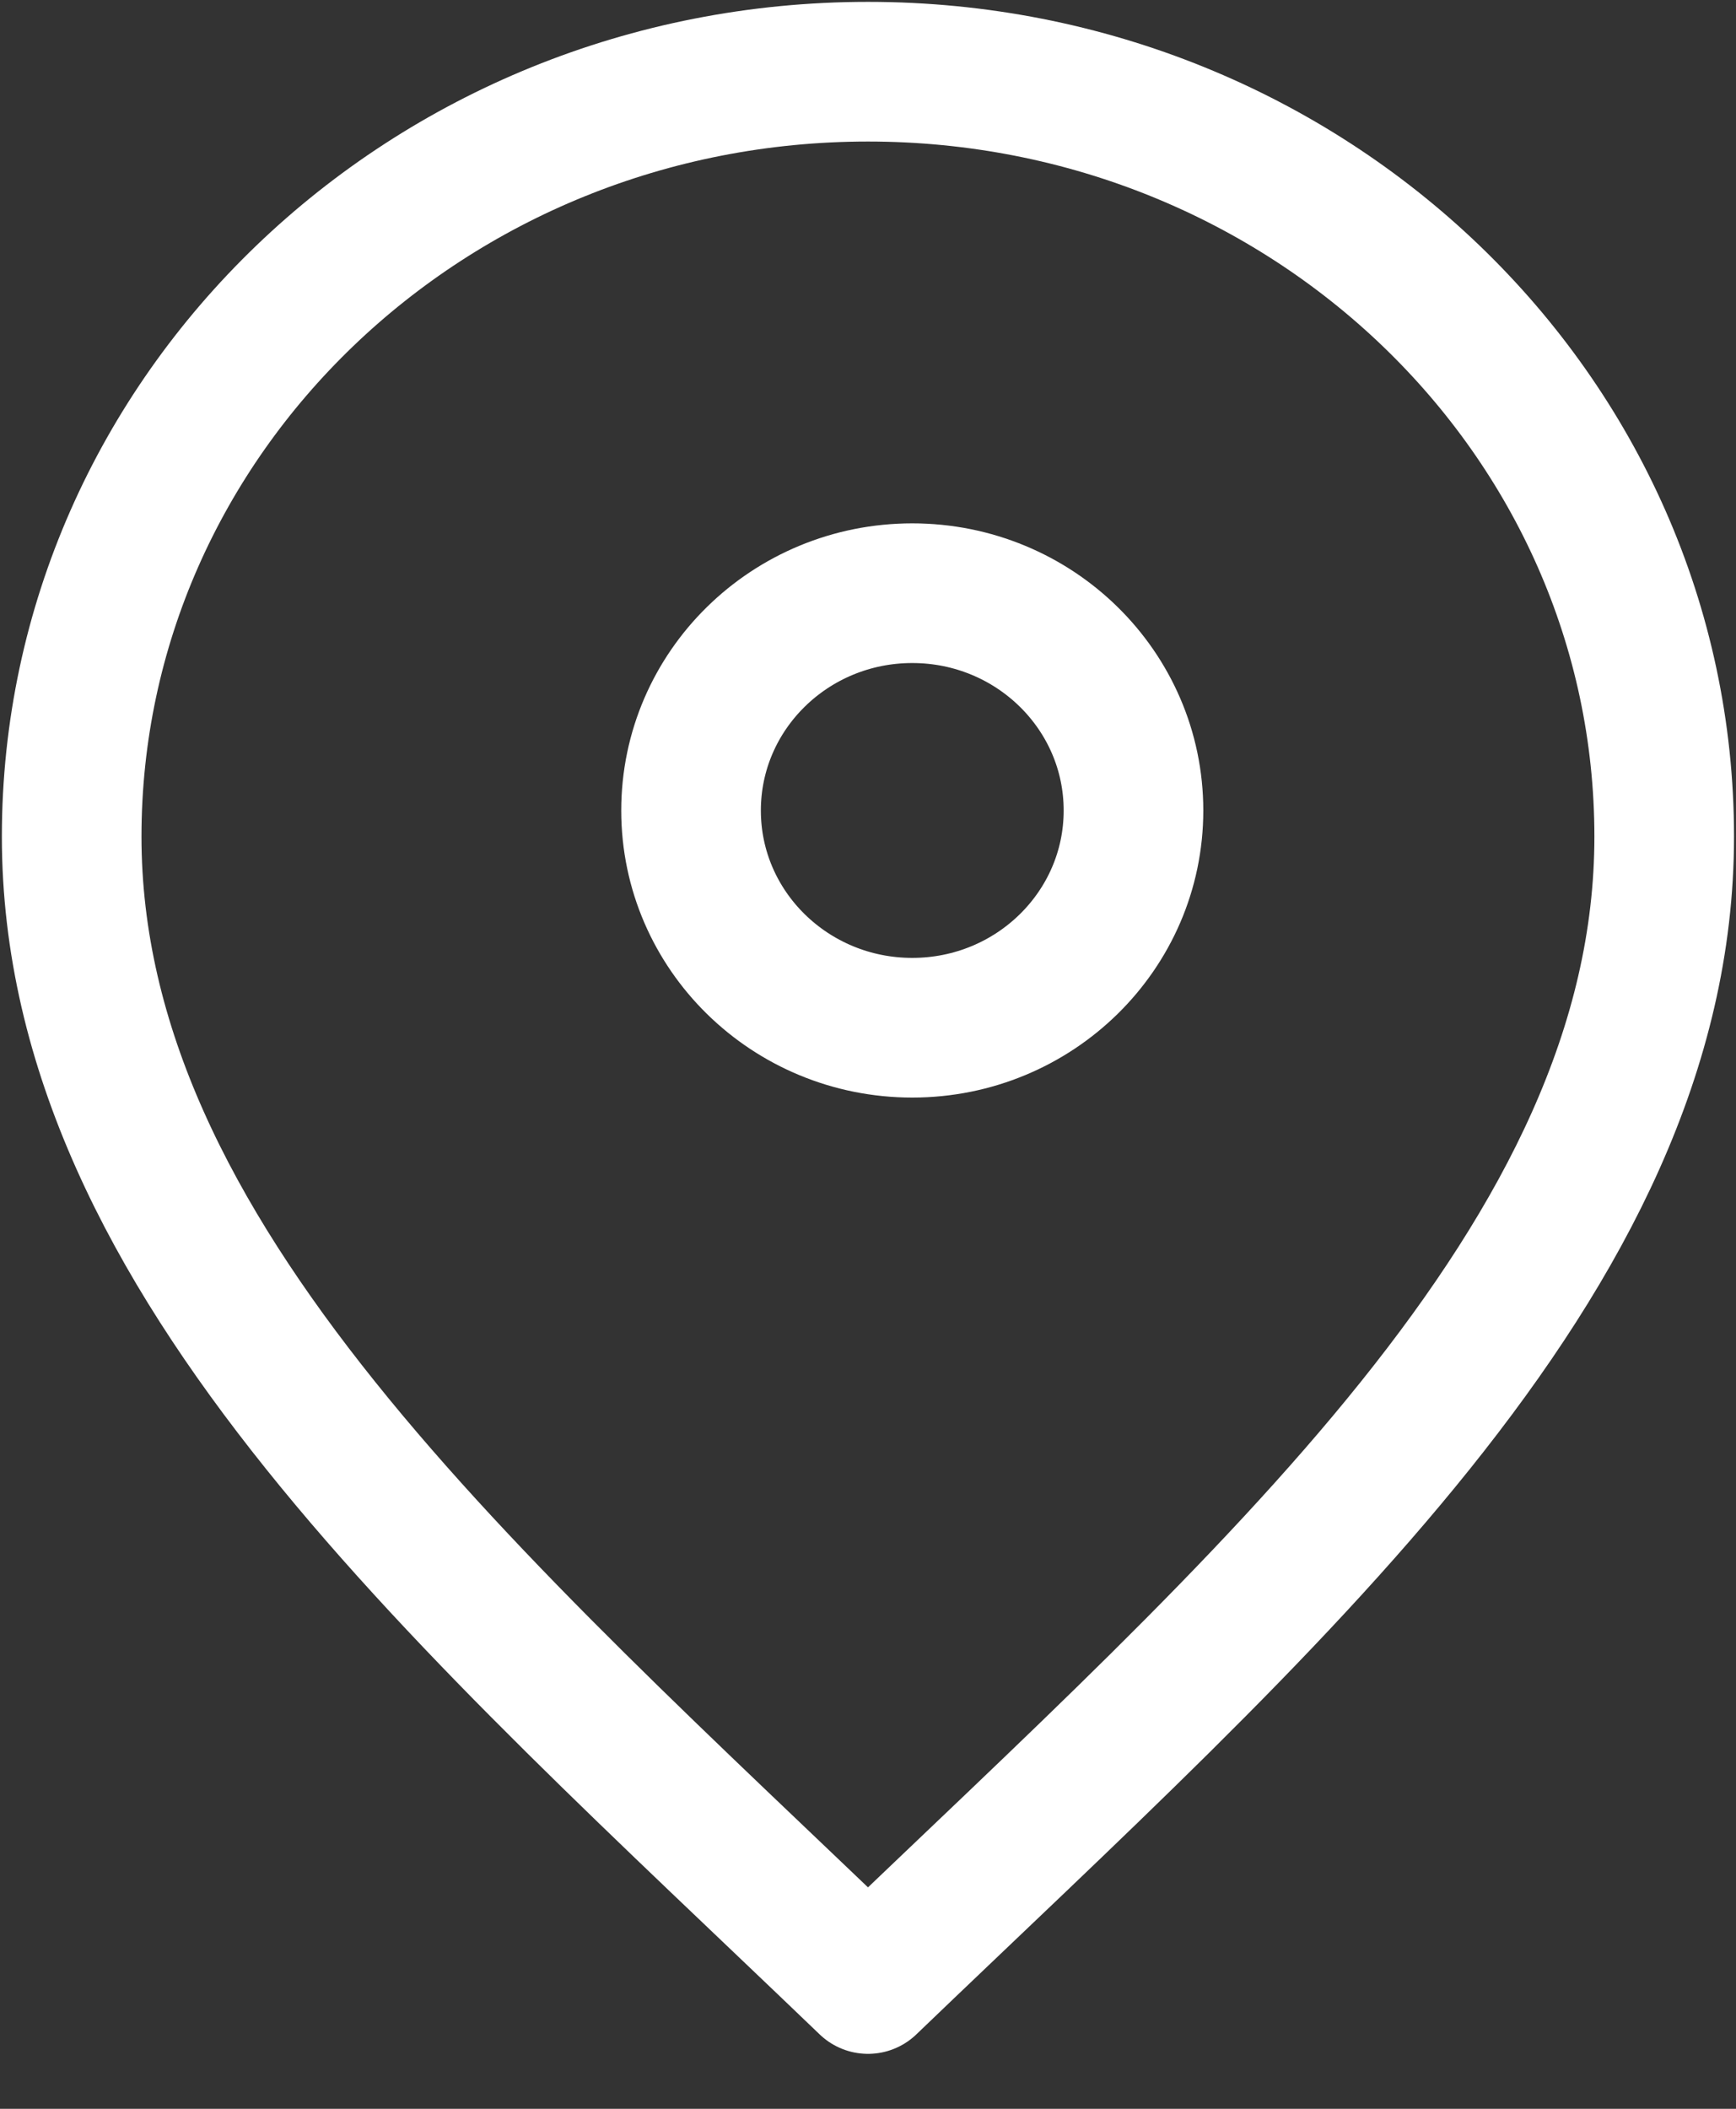 <svg width="14" height="17" viewBox="0 0 14 17" fill="none" xmlns="http://www.w3.org/2000/svg">
<rect x="0" y="0" width="14" height="17" fill="#333333" stroke="none"/>
<path d="M7 15.994C10.211 12.911 13.421 10.15 13.421 6.744C13.421 3.339 10.546 0.578 7 0.578C3.453 0.578 0.578 3.339 0.578 6.744C0.578 10.15 3.789 12.911 7 15.994Z" stroke="white" stroke-width="1.126" stroke-linecap="round" stroke-linejoin="round"/>
<path d="M7.357 8.285C8.342 8.285 9.141 7.501 9.141 6.534C9.141 5.566 8.342 4.782 7.357 4.782C6.372 4.782 5.573 5.566 5.573 6.534C5.573 7.501 6.372 8.285 7.357 8.285Z" stroke="white" stroke-width="1.126" stroke-linecap="round" stroke-linejoin="round"/>
</svg>
